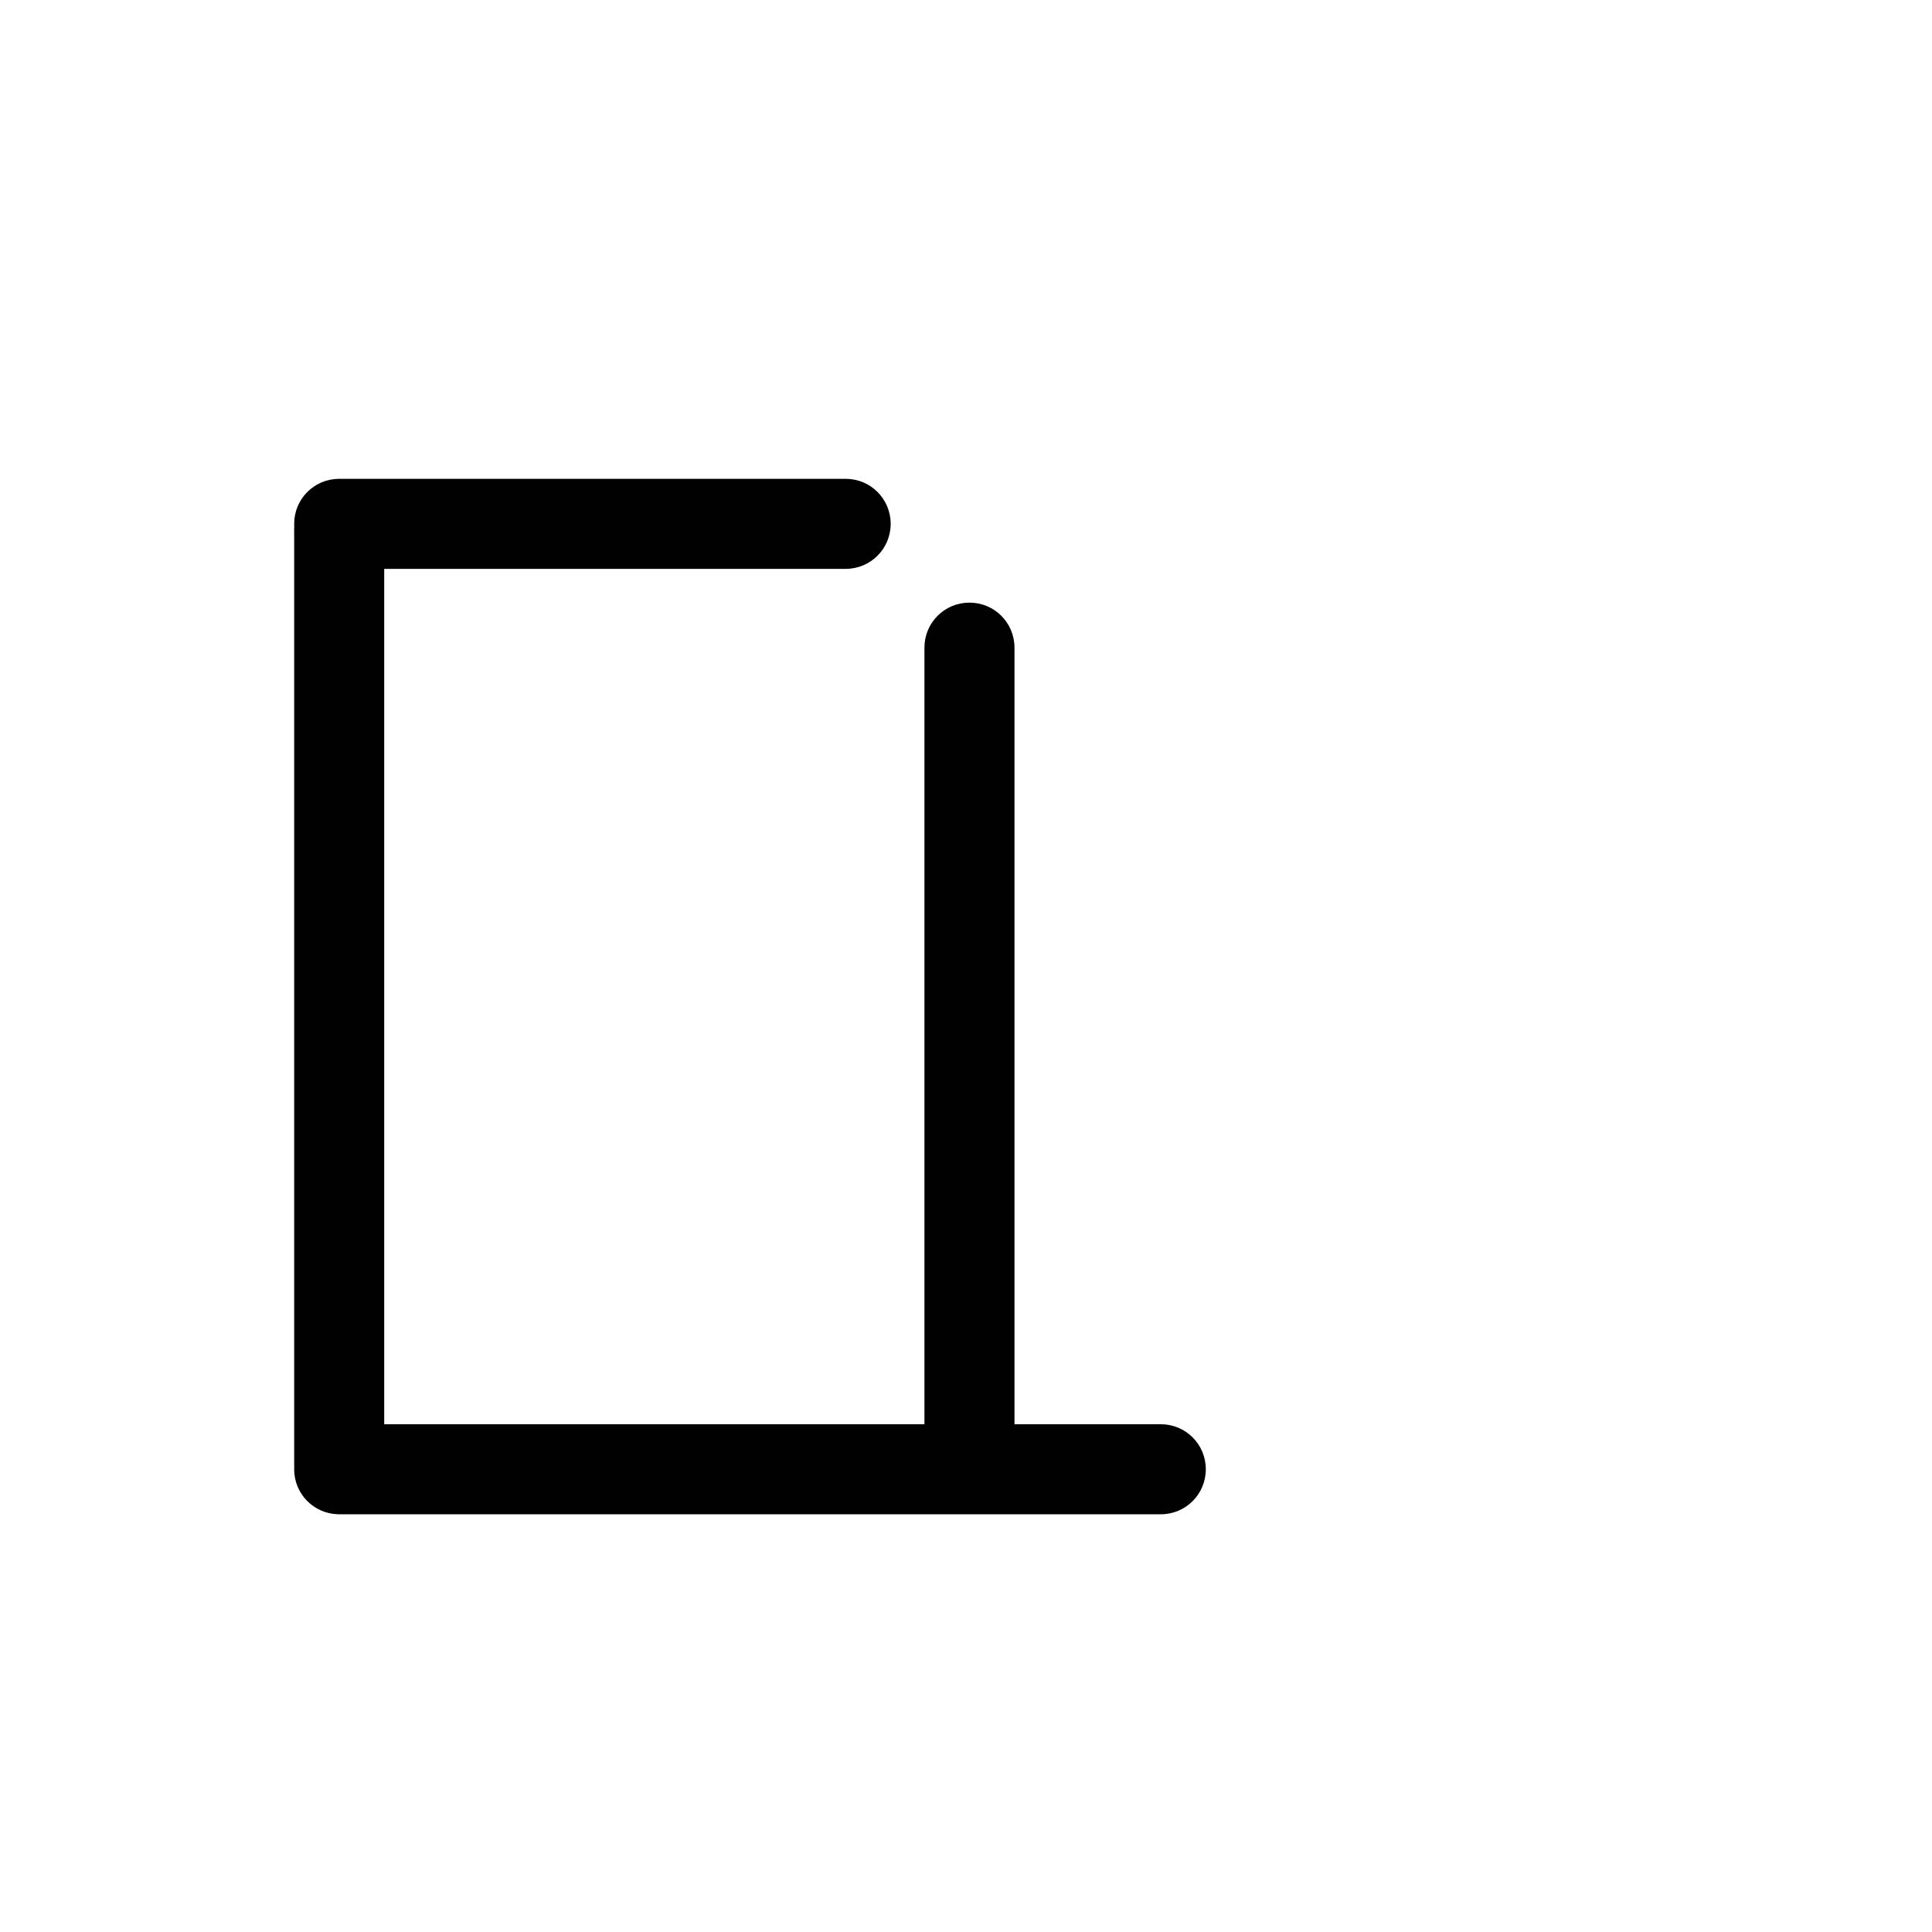 <?xml version="1.0" encoding="UTF-8" standalone="no"?>
<!-- Created with Inkscape (http://www.inkscape.org/) -->

<svg
   xmlns:dc="http://purl.org/dc/elements/1.1/"
   xmlns:cc="http://creativecommons.org/ns#"
   xmlns:rdf="http://www.w3.org/1999/02/22-rdf-syntax-ns#"
   xmlns:svg="http://www.w3.org/2000/svg"
   xmlns="http://www.w3.org/2000/svg"
   xmlns:sodipodi="http://sodipodi.sourceforge.net/DTD/sodipodi-0.dtd"
   xmlns:inkscape="http://www.inkscape.org/namespaces/inkscape"
   width="1000"
   height="1000"
   viewBox="0 0 264.583 264.583"
   version="1.1"
   id="svg8"
   inkscape:version="0.92.4 (5da689c313, 2019-01-14)"
   sodipodi:docname="Q.svg">
  <defs
     id="defs2" />
  <sodipodi:namedview
     id="base"
     pagecolor="#ffffff"
     bordercolor="#666666"
     borderopacity="1.0"
     inkscape:pageopacity="0.0"
     inkscape:pageshadow="2"
     inkscape:zoom="0.98994949"
     inkscape:cx="411.23971"
     inkscape:cy="662.4283"
     inkscape:document-units="mm"
     inkscape:current-layer="layer1"
     showgrid="false"
     units="px"
     inkscape:window-width="1600"
     inkscape:window-height="1149"
     inkscape:window-x="0"
     inkscape:window-y="26"
     inkscape:window-maximized="1"
     showguides="true"
     inkscape:guide-bbox="true">
    <sodipodi:guide
       position="0,52.917"
       orientation="0,1"
       id="guide29"
       inkscape:locked="false"
       inkscape:label=""
       inkscape:color="rgb(0,0,255)" />
    <sodipodi:guide
       position="57.15,139.095"
       orientation="0,1"
       id="guide913"
       inkscape:locked="false" />
    <sodipodi:guide
       position="35.606,52.917"
       orientation="1,0"
       id="guide1095"
       inkscape:locked="false" />
    <sodipodi:guide
       position="35.606,203.729"
       orientation="0,1"
       id="guide1097"
       inkscape:locked="false" />
    <sodipodi:guide
       position="143.329,52.917"
       orientation="1,0"
       id="guide1099"
       inkscape:locked="false" />
  </sodipodi:namedview>
  <g
     inkscape:label="Layer 1"
     inkscape:groupmode="layer"
     id="layer1"
     transform="translate(0,-32.417)">
    <path
       style="fill:#010101;fill-opacity:1;fill-rule:nonzero;stroke:#ffffff;stroke-width:0;stroke-miterlimit:4;stroke-dasharray:none;stroke-opacity:1;paint-order:normal"
       d="M 175.287 247.447 C 162.398 247.447 152.021 257.825 152.021 270.715 C 152.021 271.213 152.042 271.704 152.072 272.193 C 152.042 272.528 152.021 272.866 152.021 273.209 L 152.021 322.541 L 152.021 332.414 L 152.021 372.291 L 152.021 381.746 L 152.021 431.496 L 152.021 463.174 L 152.021 512.924 L 152.021 544.602 L 152.021 594.354 L 152.021 626.031 L 152.021 675.781 L 152.021 707.459 L 152.021 757.209 C 152.021 757.466 152.042 757.718 152.059 757.971 C 152.035 758.406 152.021 758.844 152.021 759.285 C 152.021 771.892 161.948 782.089 174.443 782.531 C 174.586 782.541 174.73 782.553 174.875 782.553 L 243.604 782.553 L 273.633 782.553 L 325.031 782.553 L 372.51 782.553 L 406.461 782.553 L 453.938 782.553 L 470.789 782.553 L 531.213 782.553 L 569.318 782.553 L 599.879 782.553 C 612.768 782.553 623.145 772.175 623.145 759.285 C 623.145 746.396 612.768 736.02 599.879 736.02 L 569.318 736.02 L 524.268 736.02 L 524.268 610.422 L 524.268 566.826 L 524.268 436.318 L 524.268 362.162 L 524.268 334.695 C 524.268 321.806 513.891 311.428 501.002 311.428 C 488.112 311.428 477.734 321.806 477.734 334.695 L 477.734 369.592 L 477.734 504.98 L 477.734 593.68 L 477.734 626.031 L 477.734 736.02 L 470.789 736.02 L 453.938 736.02 L 406.461 736.02 L 372.51 736.02 L 325.031 736.02 L 273.633 736.02 L 243.604 736.02 L 198.553 736.02 L 198.553 698.004 L 198.553 648.254 L 198.553 616.576 L 198.553 566.826 L 198.553 535.146 L 198.553 485.396 L 198.553 453.719 L 198.553 403.969 L 198.553 381.746 L 198.553 372.291 L 198.553 332.414 L 198.553 322.541 L 198.553 293.98 L 245.01 293.98 L 296.08 293.98 L 329.652 293.98 L 377.51 293.98 L 411.08 293.98 L 437.021 293.98 C 449.911 293.98 460.287 283.604 460.287 270.715 C 460.287 257.825 449.911 247.447 437.021 247.447 L 411.08 247.447 L 377.51 247.447 L 329.652 247.447 L 296.08 247.447 L 245.01 247.447 L 176.279 247.447 C 176.166 247.447 176.057 247.459 175.945 247.465 C 175.726 247.459 175.508 247.447 175.287 247.447 z "
       transform="matrix(0.265,0,0,0.265,0,32.417)"
       id="rect848" />
  </g>
</svg>

